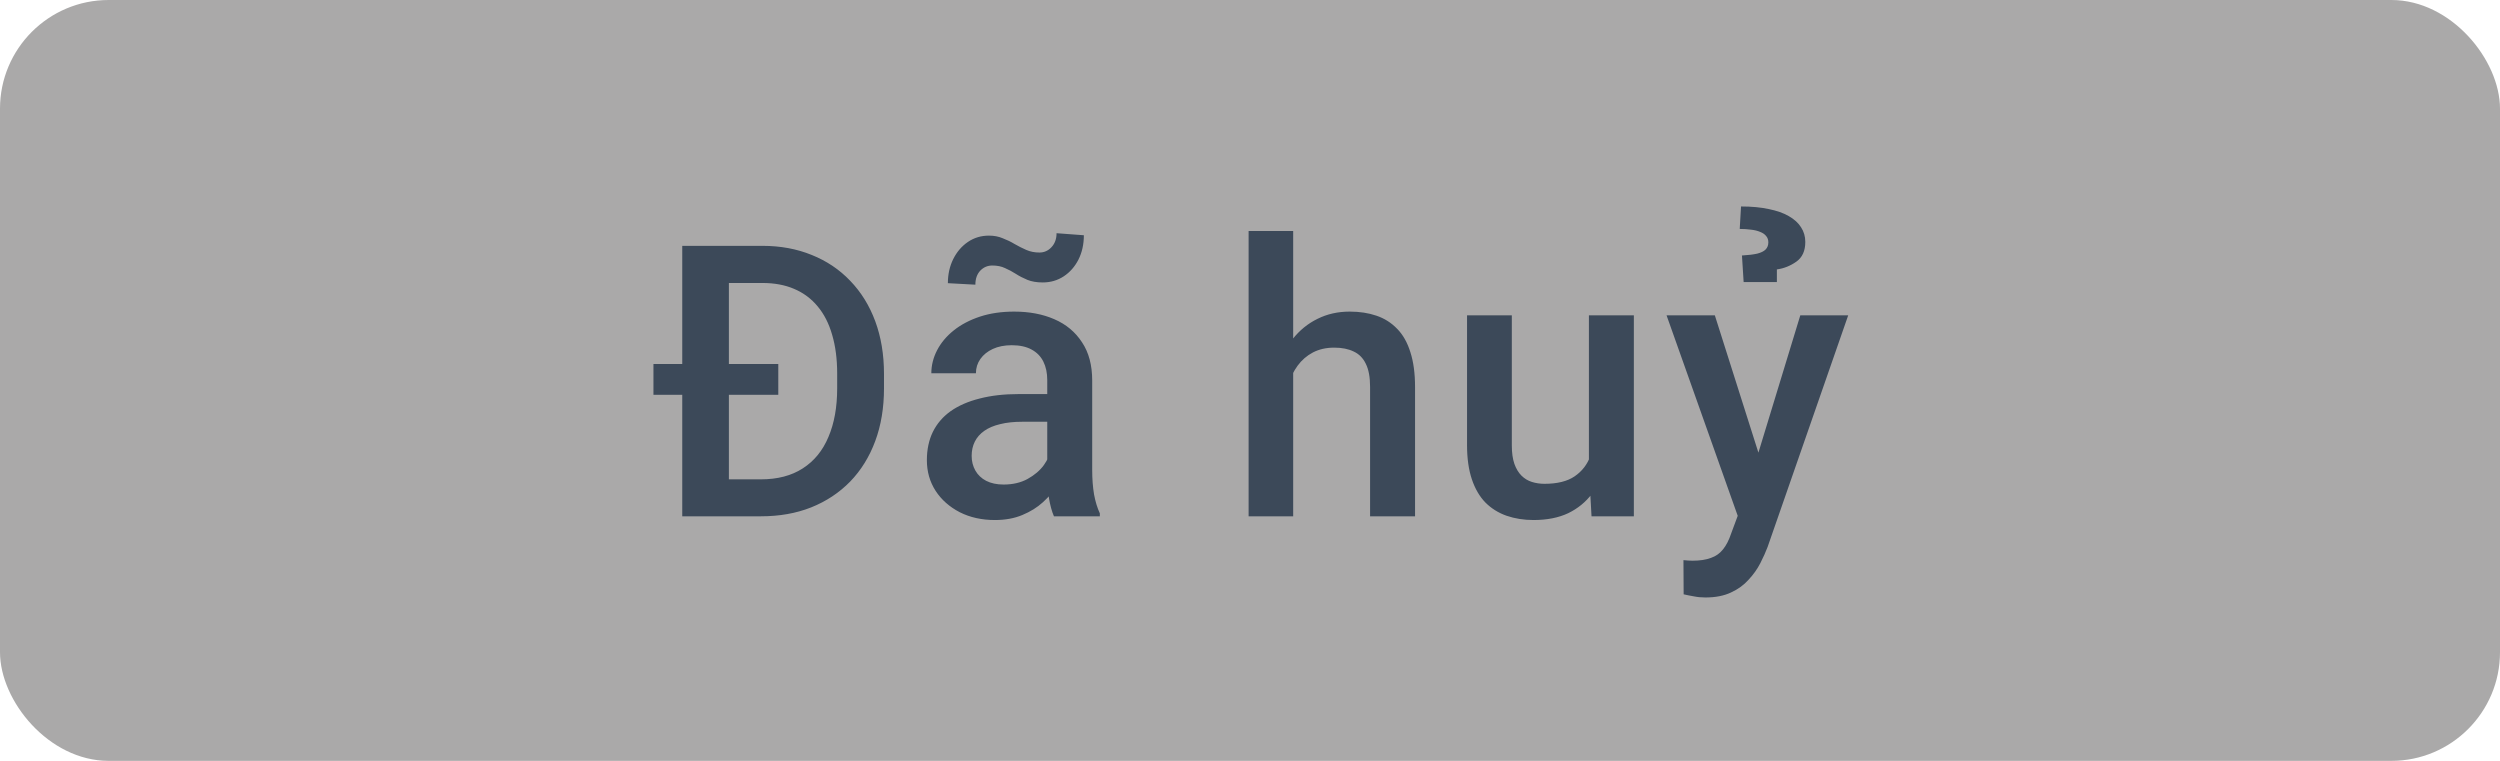 <svg width="92" height="28" viewBox="0 0 92 28" fill="none" xmlns="http://www.w3.org/2000/svg">
<rect width="92" height="28" rx="4" fill="#AAA9A9"/>
<path d="M27.998 19H25.872L25.886 17.64H27.998C28.613 17.64 29.128 17.505 29.543 17.236C29.962 16.967 30.277 16.582 30.486 16.081C30.701 15.58 30.808 14.983 30.808 14.29V13.75C30.808 13.212 30.746 12.736 30.623 12.321C30.505 11.907 30.327 11.558 30.09 11.275C29.858 10.993 29.57 10.779 29.229 10.633C28.892 10.487 28.502 10.414 28.06 10.414H25.831V9.047H28.06C28.721 9.047 29.324 9.159 29.871 9.382C30.418 9.601 30.89 9.917 31.286 10.332C31.687 10.747 31.995 11.243 32.209 11.822C32.423 12.401 32.531 13.048 32.531 13.764V14.29C32.531 15.005 32.423 15.653 32.209 16.231C31.995 16.81 31.687 17.307 31.286 17.722C30.885 18.132 30.407 18.449 29.851 18.672C29.299 18.891 28.682 19 27.998 19ZM26.823 9.047V19H25.107V9.047H26.823ZM28.641 13.395V14.529H24.047V13.395H28.641ZM38.539 17.517V13.989C38.539 13.725 38.491 13.497 38.395 13.306C38.3 13.114 38.154 12.966 37.958 12.861C37.767 12.757 37.525 12.704 37.233 12.704C36.964 12.704 36.732 12.75 36.536 12.841C36.34 12.932 36.187 13.055 36.078 13.21C35.969 13.365 35.914 13.54 35.914 13.736H34.273C34.273 13.445 34.344 13.162 34.485 12.889C34.627 12.615 34.832 12.371 35.1 12.157C35.369 11.943 35.691 11.774 36.064 11.651C36.438 11.528 36.857 11.467 37.322 11.467C37.878 11.467 38.37 11.56 38.799 11.747C39.232 11.934 39.571 12.216 39.817 12.595C40.068 12.968 40.193 13.438 40.193 14.003V17.291C40.193 17.628 40.216 17.931 40.262 18.2C40.312 18.465 40.382 18.695 40.474 18.891V19H38.785C38.708 18.822 38.646 18.597 38.6 18.323C38.559 18.045 38.539 17.776 38.539 17.517ZM38.778 14.502L38.792 15.521H37.609C37.304 15.521 37.035 15.55 36.803 15.609C36.57 15.664 36.377 15.746 36.222 15.855C36.067 15.965 35.95 16.097 35.873 16.252C35.795 16.407 35.757 16.582 35.757 16.778C35.757 16.974 35.802 17.154 35.894 17.318C35.985 17.478 36.117 17.603 36.29 17.694C36.468 17.785 36.682 17.831 36.932 17.831C37.27 17.831 37.564 17.763 37.814 17.626C38.07 17.485 38.27 17.314 38.416 17.113C38.562 16.908 38.639 16.715 38.648 16.532L39.182 17.264C39.127 17.451 39.033 17.651 38.901 17.865C38.769 18.079 38.596 18.285 38.382 18.48C38.172 18.672 37.919 18.829 37.623 18.952C37.331 19.075 36.994 19.137 36.611 19.137C36.128 19.137 35.697 19.041 35.319 18.85C34.941 18.654 34.645 18.392 34.431 18.064C34.216 17.731 34.109 17.355 34.109 16.936C34.109 16.544 34.182 16.197 34.328 15.896C34.478 15.591 34.697 15.336 34.984 15.131C35.276 14.926 35.631 14.771 36.051 14.666C36.47 14.557 36.949 14.502 37.486 14.502H38.778ZM38.881 8.582L39.886 8.657C39.886 8.99 39.82 9.288 39.687 9.553C39.555 9.812 39.375 10.018 39.147 10.168C38.919 10.318 38.662 10.394 38.375 10.394C38.152 10.394 37.962 10.362 37.807 10.298C37.653 10.234 37.511 10.161 37.384 10.079C37.256 9.997 37.124 9.926 36.987 9.867C36.855 9.803 36.698 9.771 36.516 9.771C36.342 9.771 36.194 9.835 36.071 9.963C35.953 10.091 35.894 10.261 35.894 10.476L34.882 10.421C34.882 10.093 34.948 9.797 35.08 9.532C35.212 9.268 35.392 9.058 35.62 8.903C35.848 8.748 36.105 8.671 36.392 8.671C36.579 8.671 36.748 8.703 36.898 8.767C37.053 8.826 37.199 8.896 37.336 8.979C37.477 9.061 37.621 9.133 37.767 9.197C37.912 9.261 38.074 9.293 38.252 9.293C38.425 9.293 38.573 9.227 38.696 9.095C38.819 8.963 38.881 8.792 38.881 8.582ZM47.589 8.5V19H45.949V8.5H47.589ZM47.302 15.028L46.769 15.021C46.773 14.511 46.844 14.039 46.981 13.606C47.122 13.174 47.318 12.797 47.569 12.479C47.824 12.155 48.129 11.907 48.485 11.733C48.84 11.556 49.234 11.467 49.667 11.467C50.032 11.467 50.36 11.517 50.652 11.617C50.948 11.717 51.203 11.879 51.417 12.102C51.632 12.321 51.793 12.608 51.903 12.964C52.017 13.315 52.074 13.743 52.074 14.249V19H50.419V14.235C50.419 13.88 50.367 13.597 50.262 13.388C50.162 13.178 50.014 13.028 49.818 12.937C49.622 12.841 49.383 12.793 49.1 12.793C48.804 12.793 48.542 12.852 48.314 12.971C48.09 13.089 47.904 13.251 47.753 13.456C47.603 13.661 47.489 13.898 47.411 14.167C47.339 14.436 47.302 14.723 47.302 15.028ZM58.472 17.257V11.604H60.126V19H58.568L58.472 17.257ZM58.704 15.719L59.258 15.705C59.258 16.202 59.203 16.66 59.094 17.079C58.984 17.494 58.816 17.856 58.588 18.166C58.36 18.471 58.068 18.711 57.713 18.884C57.358 19.052 56.931 19.137 56.435 19.137C56.075 19.137 55.744 19.084 55.443 18.98C55.143 18.875 54.883 18.713 54.664 18.494C54.45 18.275 54.284 17.991 54.165 17.64C54.047 17.289 53.987 16.869 53.987 16.382V11.604H55.635V16.395C55.635 16.664 55.667 16.89 55.73 17.072C55.794 17.25 55.881 17.394 55.99 17.503C56.1 17.612 56.227 17.69 56.373 17.735C56.519 17.781 56.674 17.804 56.838 17.804C57.307 17.804 57.676 17.713 57.945 17.53C58.219 17.343 58.413 17.093 58.526 16.778C58.645 16.464 58.704 16.111 58.704 15.719ZM64.241 18.193L66.251 11.604H68.014L65.048 20.128C64.979 20.31 64.89 20.509 64.781 20.723C64.672 20.937 64.528 21.14 64.35 21.331C64.177 21.527 63.961 21.684 63.701 21.803C63.441 21.926 63.127 21.987 62.758 21.987C62.612 21.987 62.471 21.974 62.334 21.946C62.202 21.924 62.076 21.898 61.958 21.871L61.951 20.613C61.997 20.618 62.051 20.622 62.115 20.627C62.183 20.631 62.238 20.634 62.279 20.634C62.553 20.634 62.78 20.6 62.963 20.531C63.145 20.467 63.293 20.363 63.407 20.217C63.526 20.071 63.626 19.875 63.708 19.629L64.241 18.193ZM63.106 11.604L64.863 17.141L65.157 18.877L64.015 19.171L61.329 11.604H63.106ZM65.389 10.38H64.166L64.104 9.402C64.337 9.389 64.524 9.366 64.665 9.334C64.806 9.298 64.909 9.247 64.972 9.184C65.041 9.115 65.075 9.026 65.075 8.917C65.075 8.826 65.048 8.748 64.993 8.685C64.943 8.621 64.87 8.571 64.774 8.534C64.678 8.493 64.567 8.466 64.439 8.452C64.312 8.434 64.173 8.425 64.022 8.425L64.07 7.598C64.457 7.598 64.797 7.63 65.089 7.693C65.385 7.753 65.631 7.839 65.827 7.953C66.028 8.067 66.178 8.204 66.278 8.363C66.383 8.523 66.435 8.703 66.435 8.903C66.435 9.231 66.326 9.473 66.107 9.628C65.888 9.783 65.649 9.879 65.389 9.915V10.38Z" fill="#3C4959"/>
</svg>
